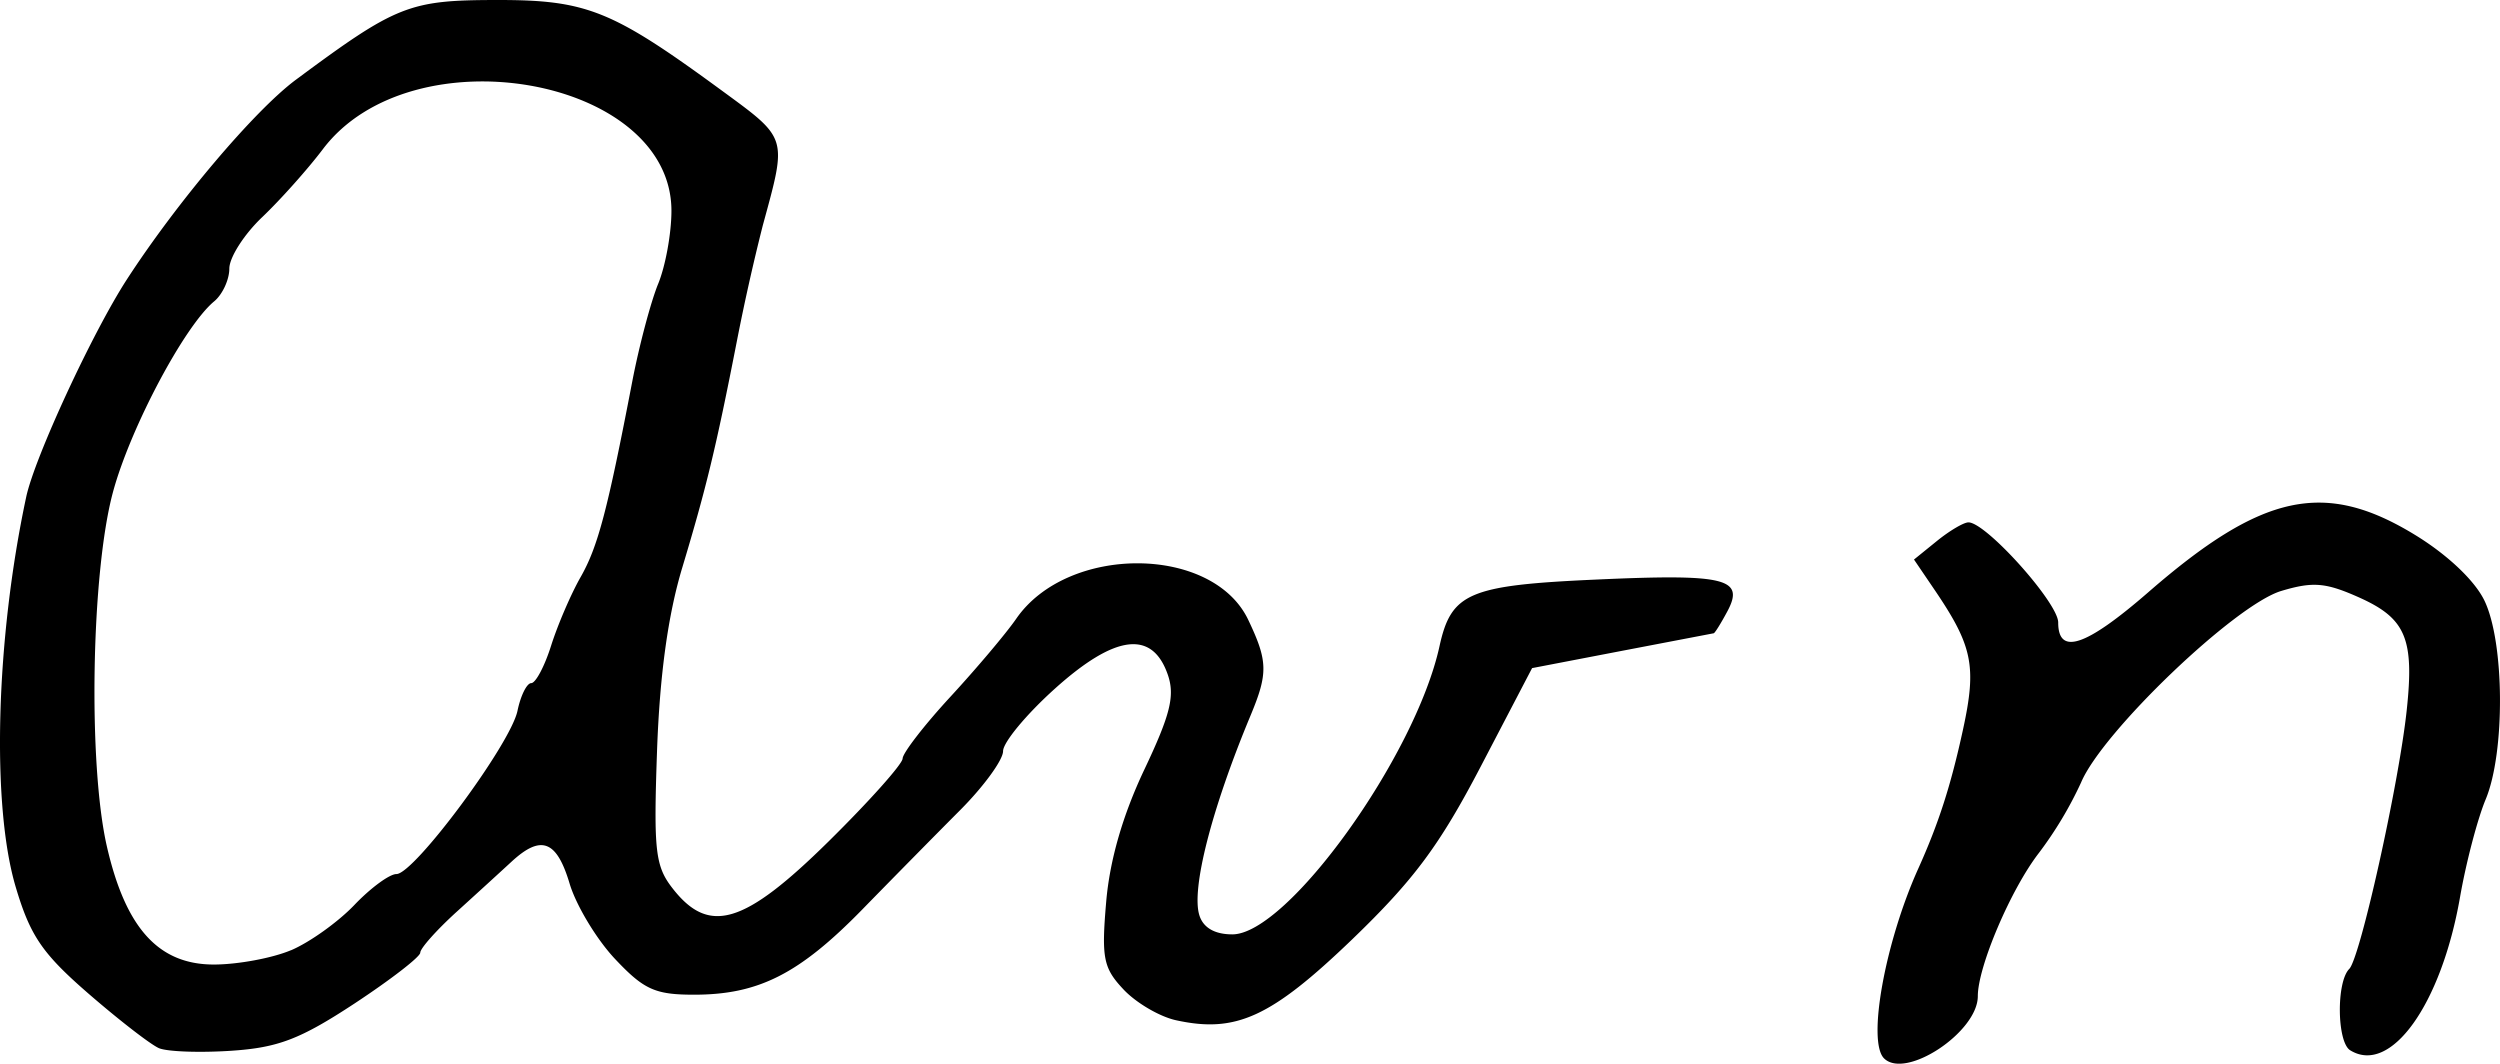 <svg xmlns="http://www.w3.org/2000/svg" height="17.282" width="40.618"><path d="M4.726 15.44c.303-.128.766-.459 1.03-.735.264-.277.572-.504.685-.504.289 0 1.855-2.111 1.967-2.653.051-.247.152-.449.223-.449.072 0 .218-.275.324-.612.107-.337.322-.837.479-1.112.28-.492.435-1.078.838-3.174.112-.583.302-1.297.42-1.586.12-.29.217-.824.217-1.19 0-2.17-4.213-2.917-5.662-1.003-.248.328-.692.825-.986 1.105-.295.28-.535.656-.535.837 0 .18-.111.42-.246.532-.485.402-1.364 2.06-1.645 3.101-.353 1.31-.406 4.416-.098 5.757.305 1.328.84 1.917 1.738 1.917.385 0 .948-.104 1.251-.232zm-2.143 1.59c-.135-.058-.65-.457-1.145-.886-.752-.653-.947-.938-1.184-1.737-.395-1.333-.323-4.02.172-6.334.137-.641 1.072-2.662 1.632-3.528.815-1.258 2.079-2.752 2.75-3.25C6.439.085 6.648.003 8.055 0c1.472-.003 1.88.16 3.639 1.447 1.116.818 1.097.756.697 2.224a35.307 35.307 0 00-.42 1.877c-.338 1.728-.494 2.371-.886 3.674-.232.769-.366 1.742-.41 2.976-.057 1.638-.03 1.877.26 2.245.59.75 1.16.576 2.527-.772.66-.651 1.201-1.257 1.203-1.347.002-.09.35-.541.776-1.003.426-.462.907-1.032 1.069-1.267.834-1.21 3.19-1.2 3.77.016.32.672.324.868.038 1.555-.633 1.519-.967 2.822-.831 3.248.063.201.25.308.535.308.894 0 2.971-2.888 3.365-4.678.191-.873.476-.994 2.555-1.087 2.098-.095 2.41-.018 2.121.52-.102.19-.201.35-.22.353l-1.494.286-1.457.28-.835 1.6c-.67 1.283-1.086 1.842-2.091 2.81-1.315 1.263-1.885 1.525-2.86 1.311-.265-.058-.649-.283-.852-.5-.328-.348-.36-.51-.282-1.42.057-.676.268-1.408.618-2.148.427-.9.502-1.206.382-1.55-.253-.724-.854-.649-1.832.23-.464.417-.843.874-.843 1.016 0 .142-.312.571-.694.955-.382.383-1.098 1.11-1.592 1.616-1.026 1.05-1.688 1.386-2.735 1.386-.632 0-.814-.082-1.282-.579-.3-.318-.632-.869-.739-1.224-.21-.705-.463-.801-.942-.36-.17.157-.574.526-.898.82-.323.294-.587.59-.587.66 0 .068-.482.44-1.071.828-.88.578-1.238.715-2 .766-.511.034-1.04.015-1.174-.042zm28.027.165c-.274-.274.015-1.877.553-3.075.336-.745.533-1.359.731-2.27.224-1.032.157-1.357-.475-2.285l-.322-.474.373-.302c.205-.166.435-.302.512-.302.286 0 1.458 1.307 1.458 1.626 0 .542.449.391 1.463-.49 1.851-1.611 2.867-1.83 4.335-.932.527.322.97.742 1.127 1.067.328.68.339 2.466.02 3.23-.131.313-.319 1.027-.416 1.586-.305 1.75-1.128 2.897-1.785 2.49-.216-.133-.227-1.11-.015-1.322.177-.178.805-3 .933-4.2.125-1.16-.013-1.492-.762-1.83-.552-.248-.758-.266-1.275-.111-.75.224-2.911 2.292-3.254 3.114a6.23 6.23 0 01-.686 1.145c-.456.59-.991 1.847-.991 2.325 0 .583-1.173 1.36-1.524 1.01z"/></svg>